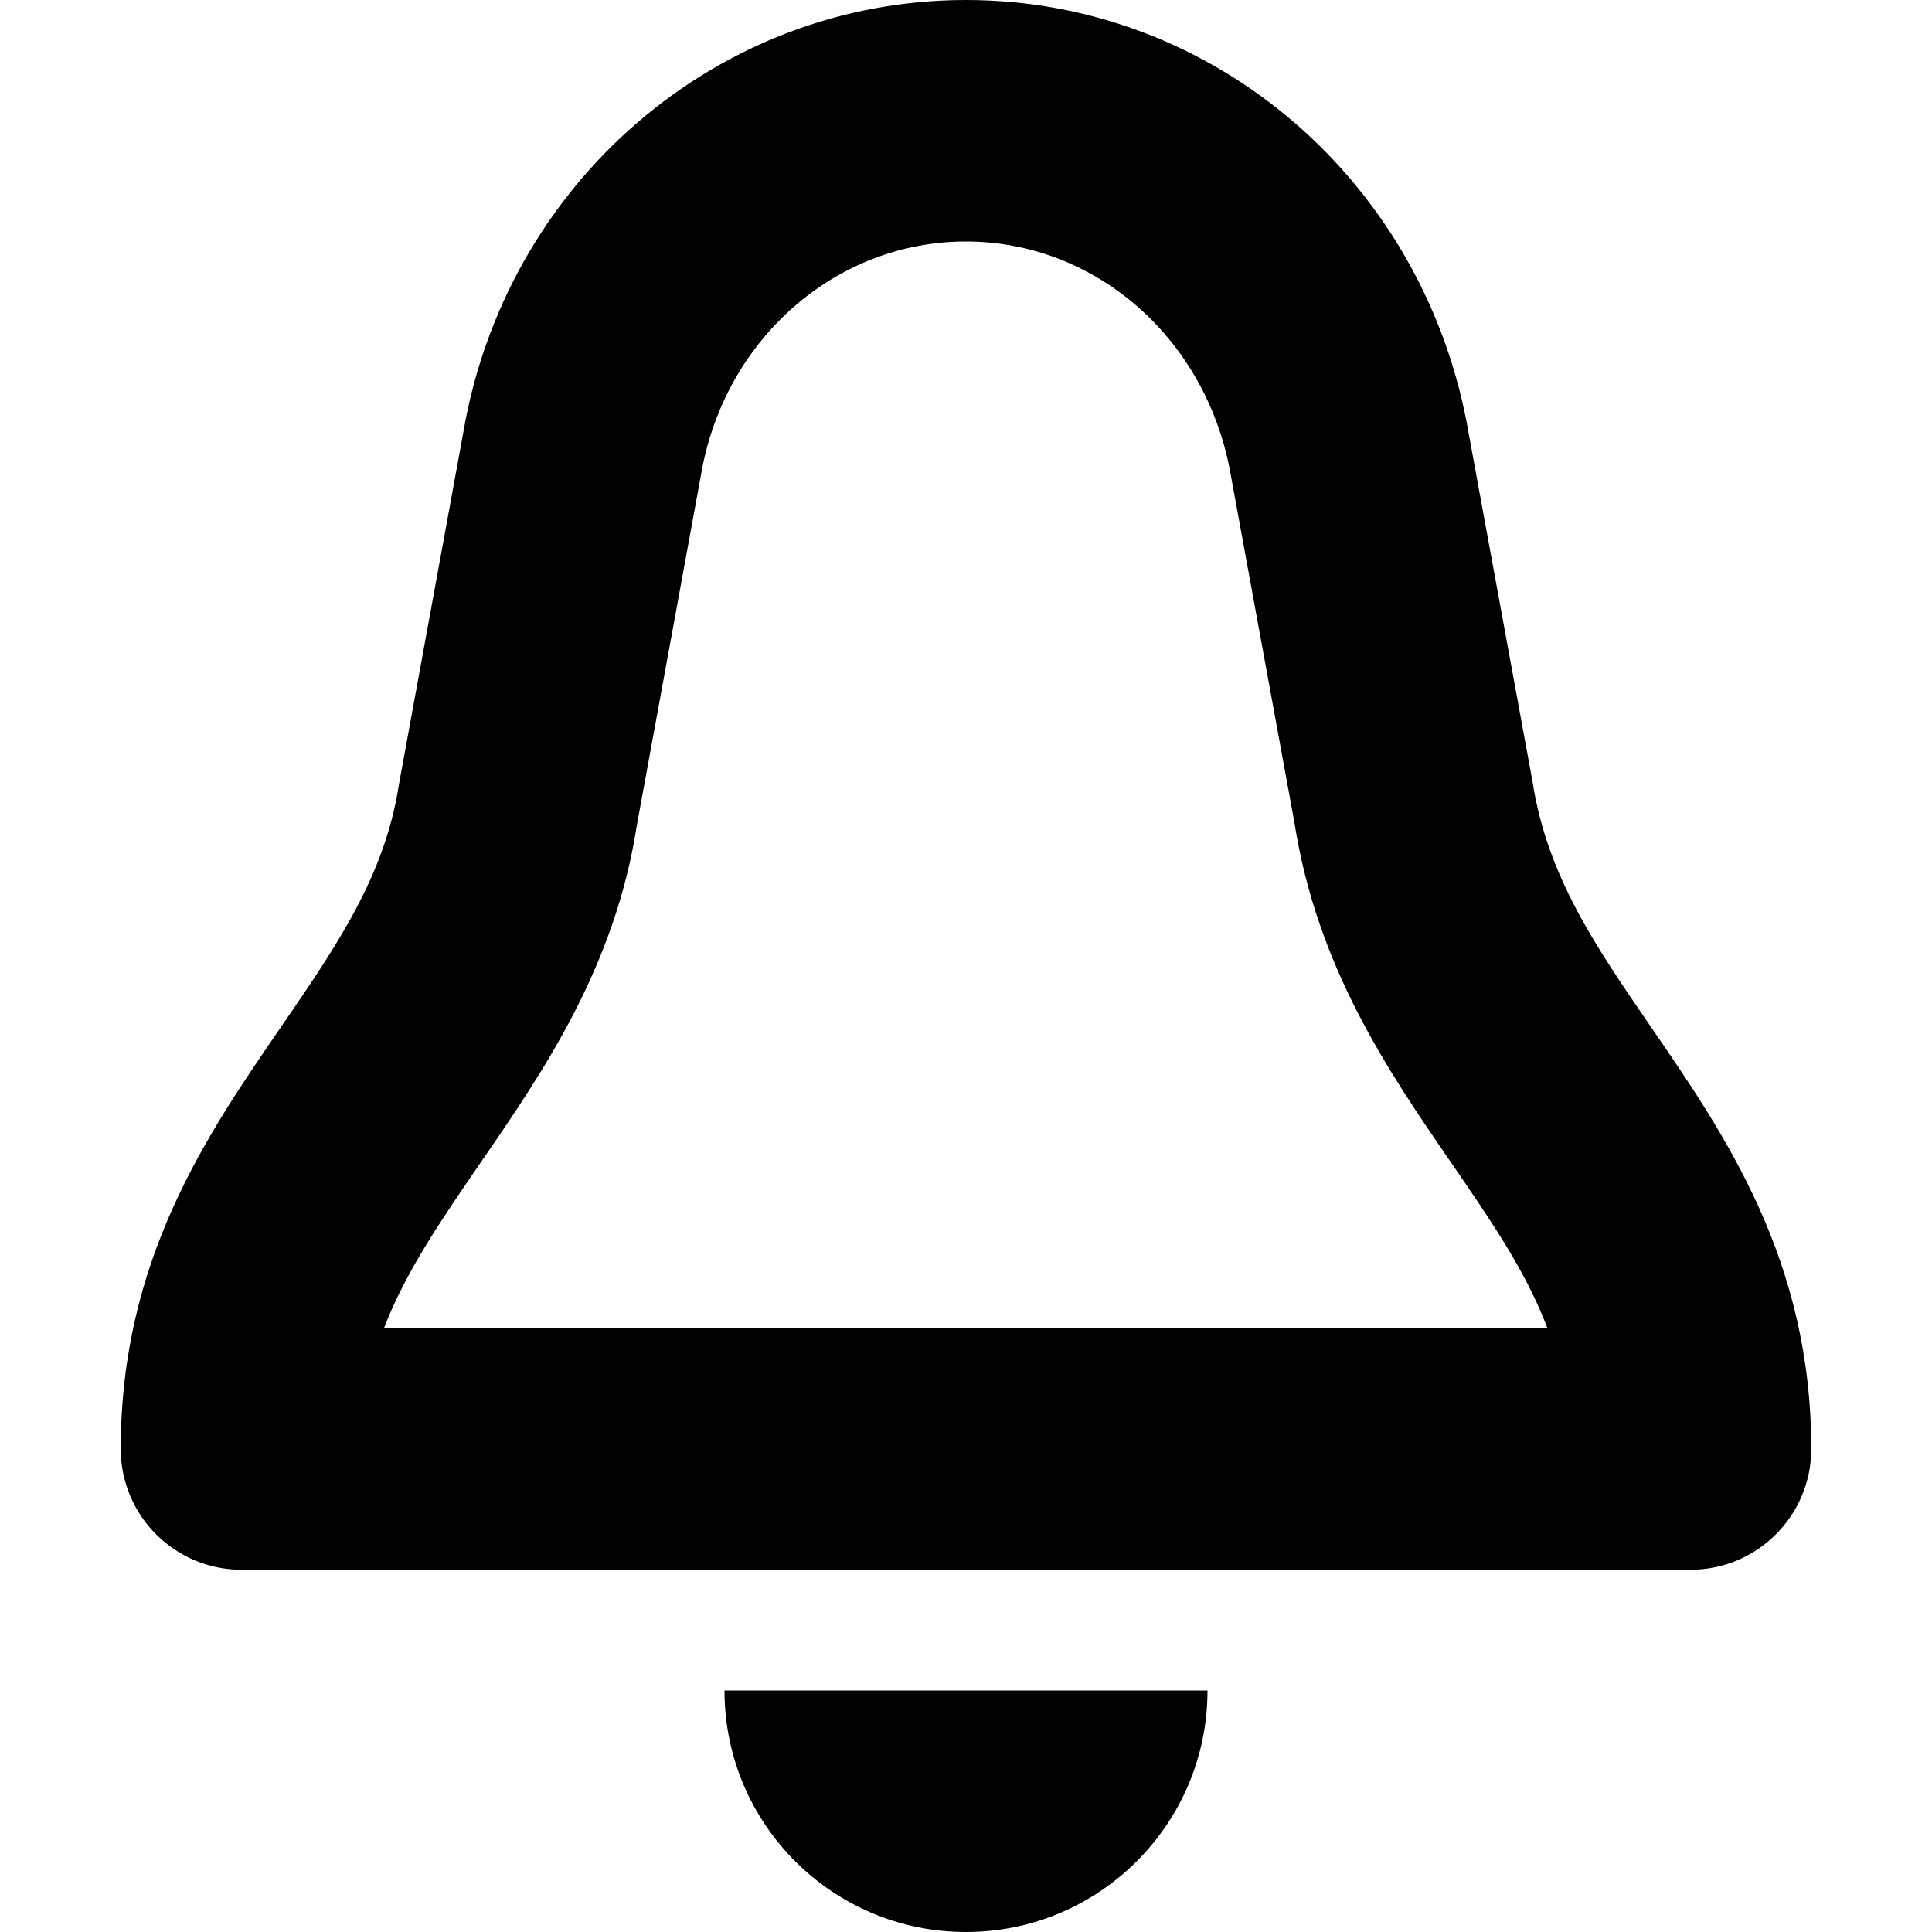 <svg xmlns="http://www.w3.org/2000/svg" width="16" height="16" viewBox="0 0 16 16"><path d="M10 14C10 15.105 9.104 16 8 16C6.894 16 6 15.105 6 14M15 12C15 10.437 14.292 9.406 13.668 8.498C13.21 7.831 12.813 7.253 12.692 6.475L12.165 3.6C11.812 1.514 10.06 0 8 0C5.94 0 4.188 1.514 3.836 3.586L3.303 6.501C3.187 7.253 2.79 7.83 2.332 8.498C1.707 9.406 1 10.437 1 12C1 12.552 1.448 13 2 13H14C14.552 13 15 12.552 15 12ZM3.979 9.63C4.501 8.871 5.092 8.01 5.274 6.835L5.805 3.934C5.995 2.813 6.918 2 7.999 2C9.08 2 10.003 2.813 10.195 3.946L10.719 6.807C10.906 8.009 11.496 8.87 12.018 9.629C12.349 10.111 12.639 10.533 12.815 10.999H3.18C3.359 10.534 3.648 10.112 3.979 9.63Z" fill="currentColor"/></svg>